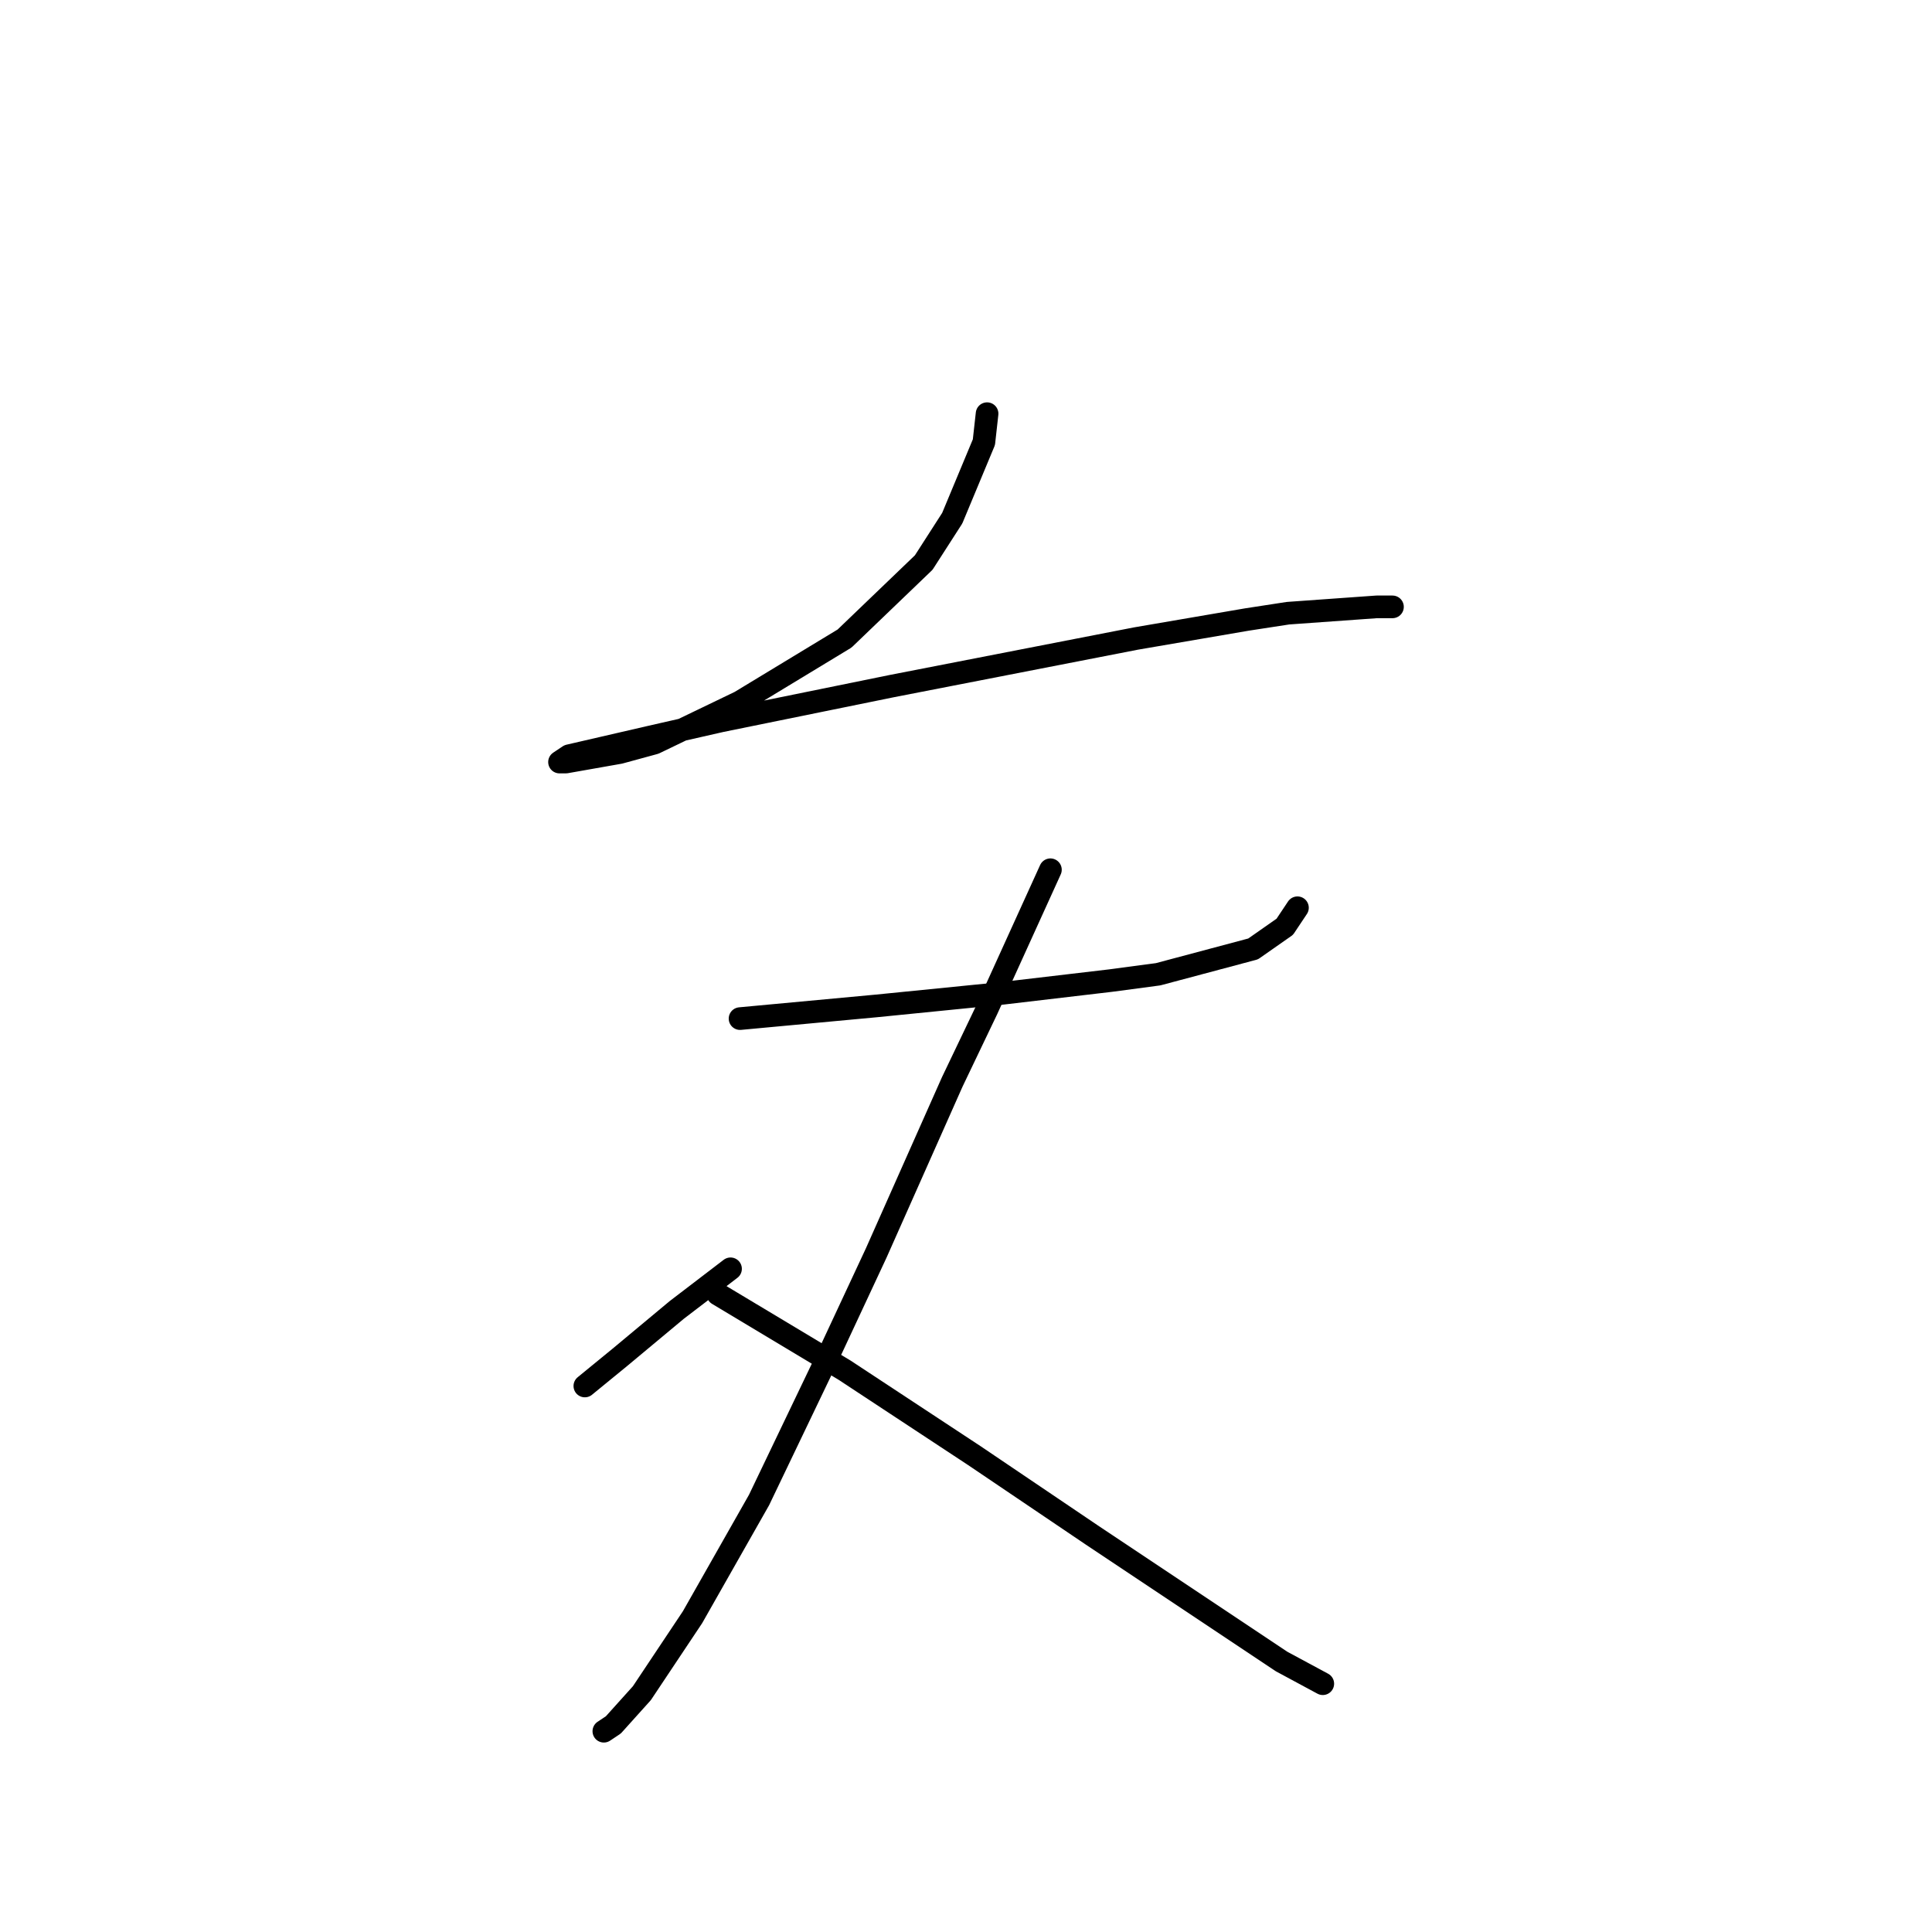 <?xml version="1.0" standalone="no"?>
    <svg width="256" height="256" xmlns="http://www.w3.org/2000/svg" version="1.1">
    <polyline stroke="black" stroke-width="3" stroke-linecap="round" fill="transparent" stroke-linejoin="round" points="130.793 54.814 130.373 58.591 126.176 68.663 122.399 74.538 111.908 84.61 98.059 93.003 86.728 98.459 82.111 99.718 74.977 100.977 74.138 100.977 75.397 100.138 86.308 97.62 95.541 95.521 118.203 90.905 150.517 84.61 165.205 82.092 170.661 81.253 182.412 80.413 184.51 80.413 184.51 80.413 " />
        <polyline stroke="black" stroke-width="3" stroke-linecap="round" fill="transparent" stroke-linejoin="round" points="98.059 134.97 116.104 133.291 132.891 131.613 147.16 129.934 153.455 129.095 166.045 125.737 170.241 122.8 171.92 120.282 171.92 120.282 " />
        <polyline stroke="black" stroke-width="3" stroke-linecap="round" fill="transparent" stroke-linejoin="round" points="139.186 115.246 134.989 124.478 130.793 133.711 126.176 143.363 116.104 166.025 110.229 178.615 100.577 198.759 91.764 214.287 85.049 224.359 81.272 228.556 80.013 229.395 80.013 229.395 " />
        <polyline stroke="black" stroke-width="3" stroke-linecap="round" fill="transparent" stroke-linejoin="round" points="95.121 171.481 111.908 181.553 129.114 192.884 144.642 203.376 158.491 212.608 169.822 220.162 175.277 223.1 175.277 223.1 " />
        <polyline stroke="black" stroke-width="3" stroke-linecap="round" fill="transparent" stroke-linejoin="round" points="96.8 168.124 89.665 173.579 82.111 179.874 77.495 183.651 77.495 183.651 " />
        </svg>